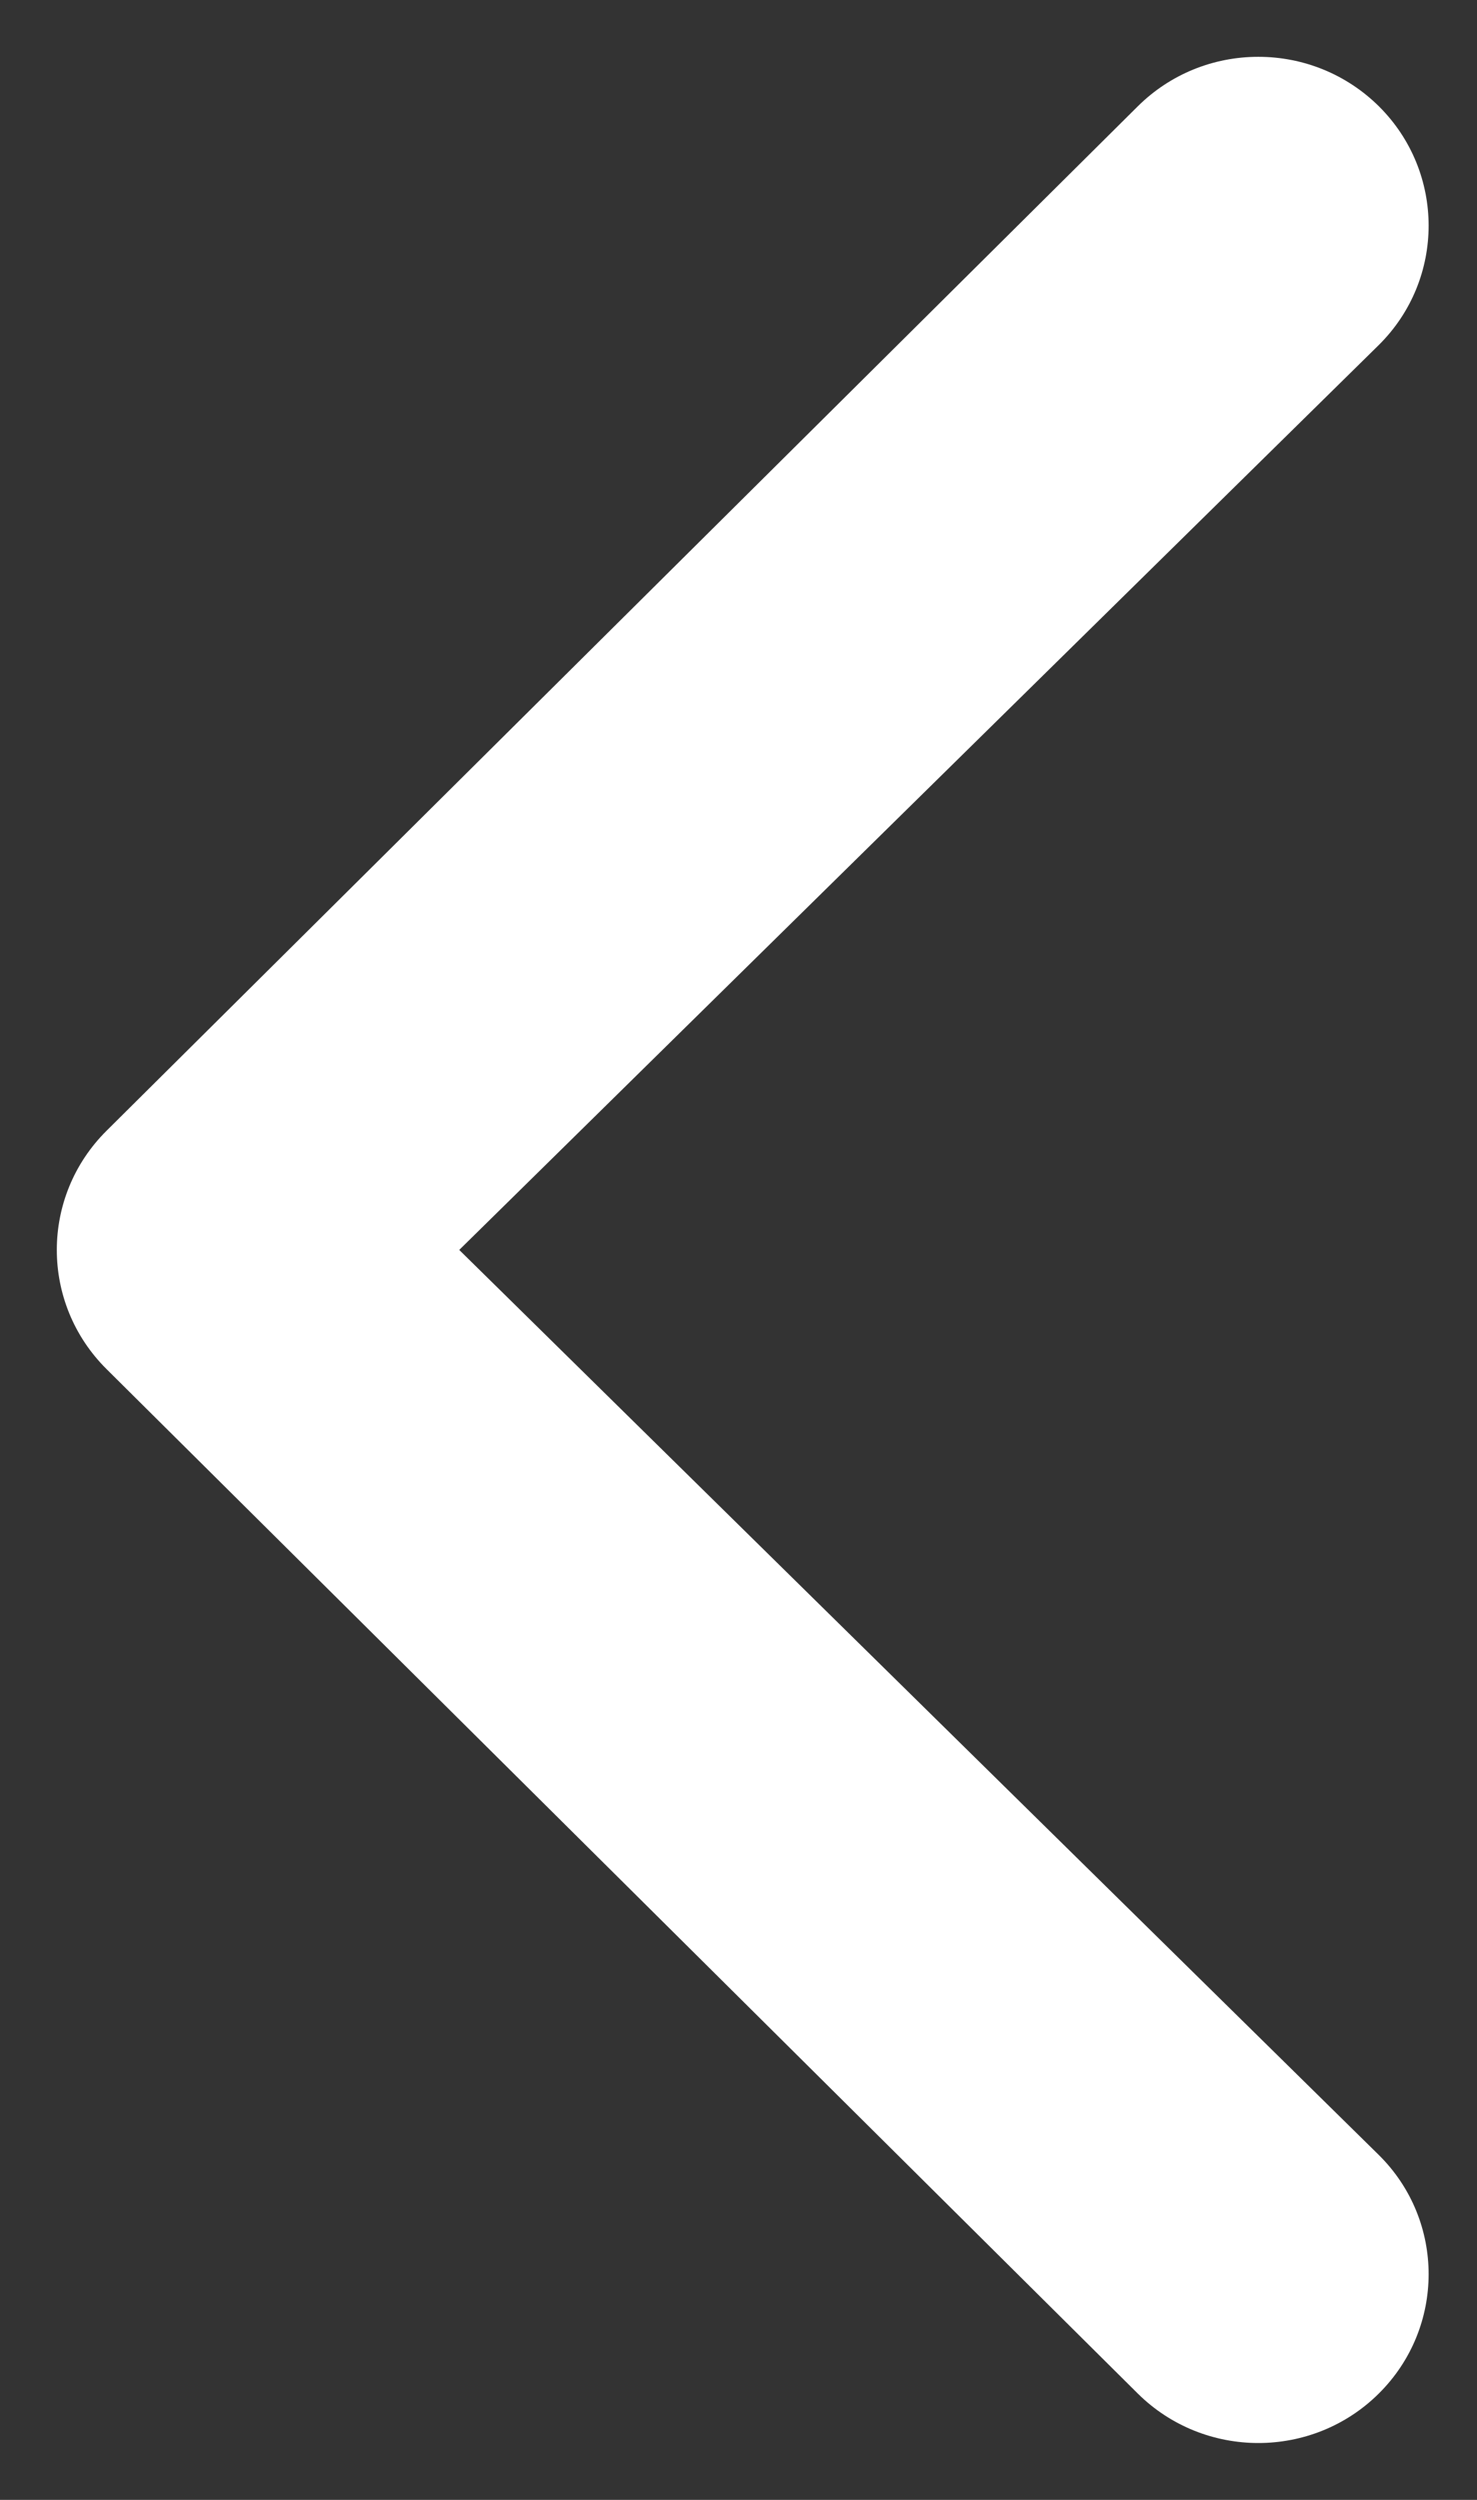 <?xml version="1.0" encoding="UTF-8" standalone="no"?>
<svg width="13px" height="22px" viewBox="0 0 13 22" version="1.1" xmlns="http://www.w3.org/2000/svg" xmlns:xlink="http://www.w3.org/1999/xlink" xmlns:sketch="http://www.bohemiancoding.com/sketch/ns">
    <rect x="0" y="0" width="13" height="22" fill="#333333" stroke="none"/>
    <!-- Generator: Sketch 3.4 (15575) - http://www.bohemiancoding.com/sketch -->
    <title>Shape</title>
    <desc>Created with Sketch.</desc>
    <defs></defs>
    <g id="Lozel---jewellery(master)" stroke="none" stroke-width="1" fill="none" fill-rule="evenodd" sketch:type="MSPage">
        <g id="styleguide" sketch:type="MSArtboardGroup" transform="translate(-143, -4916)" fill="#FFFFFF">
            <g id="slider-arrows" sketch:type="MSLayerGroup" transform="translate(120, 4856)">
                <g id="arrow-left" transform="translate(0, 41)" sketch:type="MSShapeGroup">
                    <path d="M33.014,40.064 L23.938,31.049 C23.354,30.469 23.354,29.531 23.938,28.951 L33.014,19.936 C33.299,19.653 33.679,19.5 34.075,19.5 C34.471,19.5 34.851,19.653 35.137,19.936 C35.72,20.516 35.72,21.456 35.137,22.035 L27.404,29.644 L27.042,30 L27.404,30.356 L35.138,37.967 C35.72,38.545 35.72,39.484 35.136,40.064 C34.551,40.645 33.6,40.645 33.014,40.064 L33.014,40.064 Z" id="Shape"></path>
                </g>
            </g>
        </g>
    </g>
</svg>
